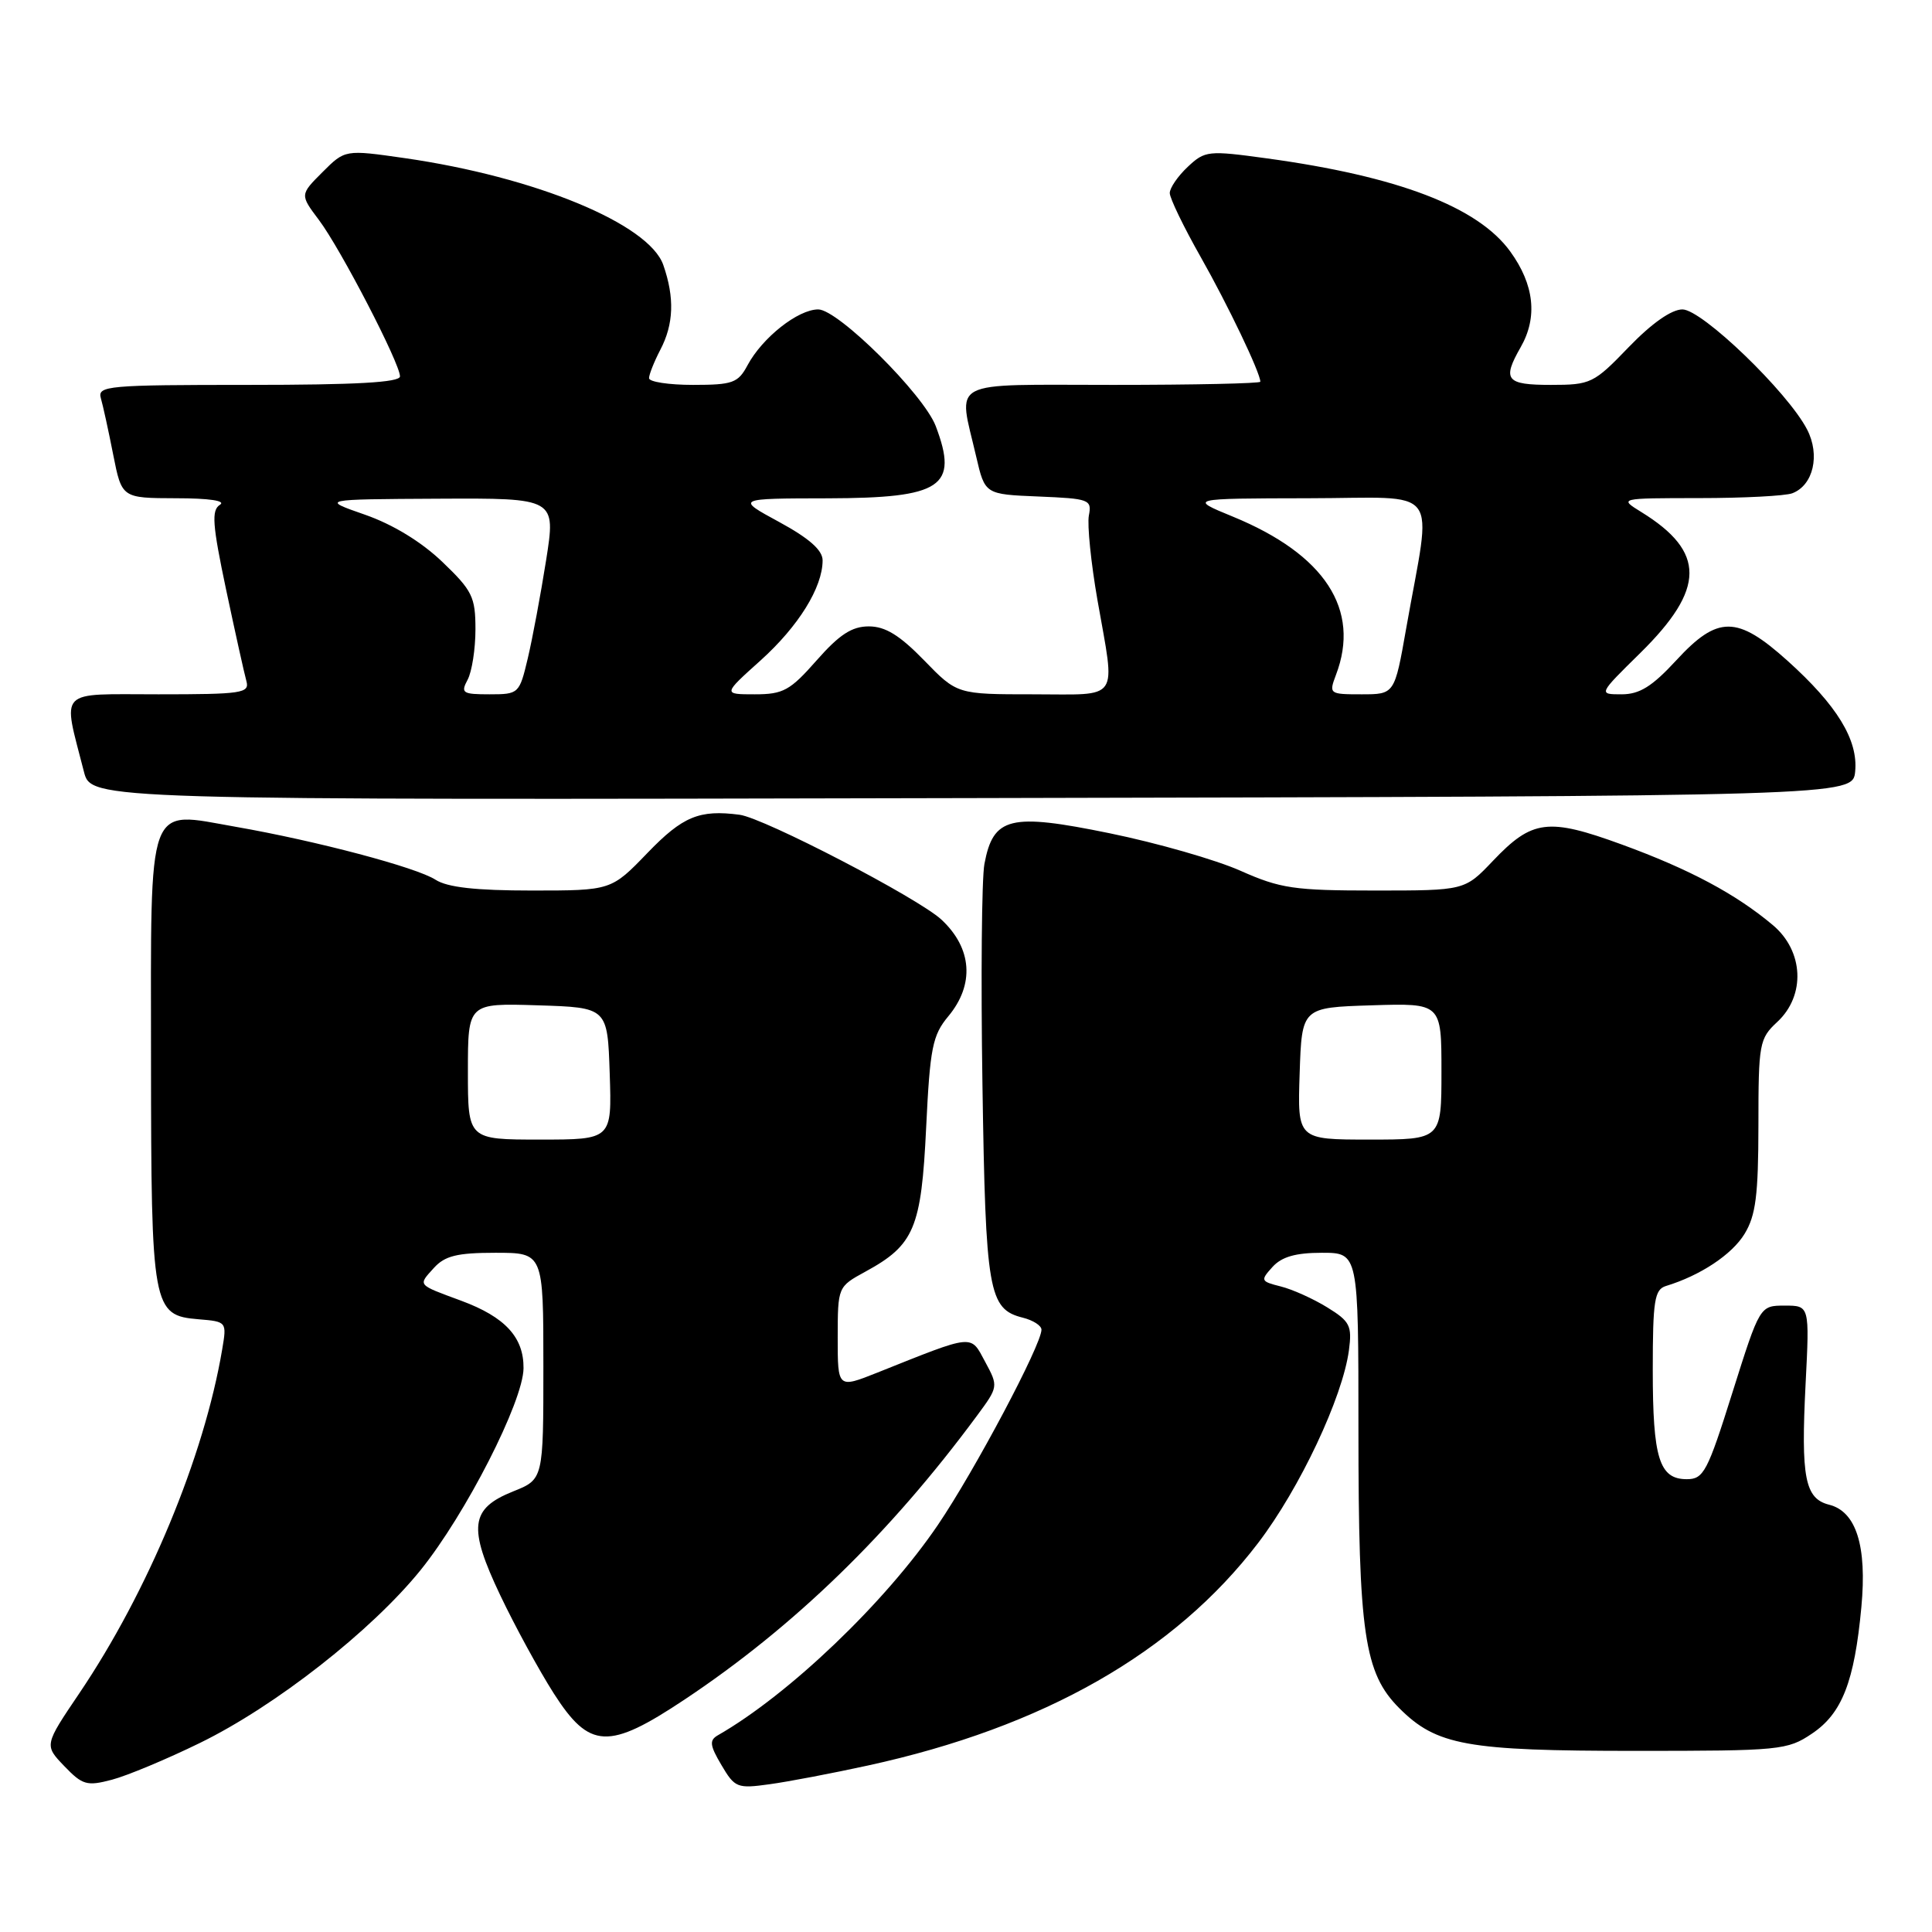 <?xml version="1.0" encoding="UTF-8" standalone="no"?>
<!DOCTYPE svg PUBLIC "-//W3C//DTD SVG 1.1//EN" "http://www.w3.org/Graphics/SVG/1.1/DTD/svg11.dtd" >
<svg xmlns="http://www.w3.org/2000/svg" xmlns:xlink="http://www.w3.org/1999/xlink" version="1.1" viewBox="0 0 256 256">
 <g >
 <path fill="currentColor"
d=" M 26.51 230.94 C 36.49 226.06 49.21 216.10 55.71 208.07 C 61.69 200.67 69.33 185.71 69.37 181.30 C 69.41 177.20 66.93 174.51 61.13 172.36 C 55.21 170.17 55.37 170.36 57.49 168.01 C 58.95 166.40 60.57 166.00 65.65 166.00 C 72.00 166.00 72.00 166.00 72.00 181.01 C 72.00 196.02 72.00 196.02 67.99 197.62 C 62.30 199.90 61.99 202.35 66.29 211.39 C 68.22 215.45 71.41 221.30 73.38 224.39 C 78.12 231.79 80.63 231.91 90.71 225.20 C 105.21 215.55 117.90 203.23 129.44 187.61 C 132.29 183.75 132.30 183.71 130.54 180.45 C 128.56 176.77 129.20 176.71 116.25 181.88 C 111.00 183.97 111.00 183.97 111.00 177.24 C 111.01 170.51 111.01 170.50 114.67 168.50 C 121.15 164.97 122.08 162.75 122.72 149.41 C 123.23 138.84 123.56 137.18 125.65 134.67 C 129.16 130.46 128.82 125.65 124.75 121.86 C 121.69 119.01 101.24 108.39 98.00 107.96 C 92.67 107.26 90.47 108.17 85.81 113.00 C 80.99 118.00 80.99 118.00 70.46 118.00 C 63.03 118.00 59.28 117.58 57.71 116.57 C 55.18 114.93 41.91 111.42 31.26 109.56 C 19.32 107.47 20.00 105.62 20.01 140.31 C 20.03 173.40 20.20 174.30 26.31 174.81 C 30.05 175.12 30.06 175.14 29.44 178.81 C 27.04 193.02 19.61 210.90 10.51 224.37 C 5.86 231.25 5.86 231.25 8.52 234.02 C 10.93 236.53 11.51 236.70 14.84 235.82 C 16.85 235.29 22.10 233.10 26.51 230.94 Z  M 115.00 233.94 C 138.30 228.86 155.64 218.97 166.71 204.45 C 172.22 197.23 177.90 185.18 178.74 178.92 C 179.17 175.66 178.88 175.09 175.86 173.23 C 174.01 172.09 171.24 170.84 169.70 170.46 C 167.04 169.79 166.99 169.67 168.61 167.88 C 169.83 166.53 171.68 166.00 175.15 166.00 C 180.00 166.00 180.00 166.00 180.00 189.45 C 180.00 216.49 180.77 221.70 185.42 226.35 C 190.35 231.28 194.34 232.00 216.72 232.00 C 235.88 232.00 236.84 231.91 240.10 229.71 C 244.08 227.04 245.72 222.83 246.64 212.96 C 247.40 204.84 245.96 200.28 242.36 199.38 C 239.16 198.57 238.62 195.80 239.25 183.38 C 239.78 173.00 239.78 173.00 236.49 173.00 C 233.19 173.00 233.19 173.00 229.56 184.50 C 226.25 195.03 225.74 196.00 223.51 196.00 C 219.86 196.00 219.00 193.24 219.00 181.53 C 219.00 172.31 219.23 170.87 220.75 170.40 C 225.29 169.02 229.49 166.24 231.16 163.50 C 232.65 161.06 232.99 158.39 233.00 149.11 C 233.00 138.26 233.12 137.62 235.50 135.41 C 239.27 131.91 239.01 126.02 234.91 122.58 C 230.01 118.46 223.87 115.18 214.92 111.91 C 205.11 108.33 203.03 108.59 197.81 114.08 C 194.08 118.00 194.08 118.00 182.16 118.00 C 171.47 118.00 169.65 117.73 164.37 115.38 C 161.14 113.94 153.34 111.70 147.03 110.41 C 133.81 107.70 131.61 108.24 130.44 114.48 C 130.08 116.40 129.96 129.57 130.18 143.74 C 130.60 171.22 130.98 173.46 135.53 174.60 C 136.89 174.94 138.00 175.65 138.00 176.19 C 138.00 178.19 129.16 194.86 124.29 202.04 C 117.32 212.32 104.53 224.55 95.11 229.94 C 93.97 230.60 94.05 231.27 95.60 233.89 C 97.37 236.89 97.69 237.02 101.98 236.42 C 104.47 236.08 110.33 234.96 115.00 233.94 Z  M 245.82 102.22 C 246.22 98.04 243.42 93.46 236.84 87.54 C 230.16 81.54 227.61 81.53 222.11 87.50 C 218.91 90.97 217.25 92.00 214.87 92.00 C 211.78 92.00 211.78 92.00 217.34 86.53 C 225.98 78.02 226.03 73.13 217.50 67.86 C 214.50 66.01 214.50 66.01 225.17 66.00 C 231.04 66.00 236.58 65.71 237.49 65.36 C 240.28 64.30 241.20 60.29 239.45 56.91 C 236.88 51.94 225.52 41.00 222.93 41.00 C 221.48 41.00 218.86 42.84 215.81 46.00 C 211.18 50.81 210.78 51.00 205.50 51.00 C 199.55 51.00 199.02 50.34 201.50 46.00 C 203.77 42.03 203.30 37.72 200.12 33.33 C 195.84 27.41 185.25 23.36 167.83 20.98 C 160.09 19.92 159.67 19.96 157.38 22.11 C 156.07 23.34 155.00 24.90 155.00 25.58 C 155.00 26.26 156.84 30.07 159.09 34.04 C 162.70 40.41 167.00 49.40 167.00 50.58 C 167.00 50.81 158.22 51.00 147.50 51.00 C 125.27 51.00 126.95 50.12 129.35 60.50 C 130.51 65.50 130.51 65.50 137.61 65.79 C 144.35 66.07 144.69 66.19 144.28 68.31 C 144.05 69.54 144.56 74.59 145.42 79.52 C 147.81 93.15 148.59 92.00 136.91 92.00 C 126.82 92.00 126.82 92.00 122.45 87.50 C 119.21 84.17 117.31 83.00 115.12 83.00 C 112.88 83.00 111.22 84.08 108.21 87.50 C 104.69 91.50 103.78 92.00 100.02 92.00 C 95.78 92.00 95.78 92.00 100.77 87.52 C 105.80 82.99 109.00 77.84 109.00 74.25 C 109.00 72.90 107.22 71.33 103.25 69.17 C 97.50 66.05 97.50 66.05 109.68 66.03 C 124.82 65.99 127.04 64.51 123.99 56.46 C 122.39 52.26 111.05 41.00 108.42 41.00 C 105.74 41.00 101.01 44.74 99.05 48.40 C 97.80 50.74 97.09 51.00 91.83 51.00 C 88.62 51.00 86.00 50.60 86.00 50.11 C 86.00 49.63 86.67 47.94 87.49 46.36 C 89.28 42.95 89.40 39.44 87.89 35.11 C 85.99 29.67 70.92 23.44 53.61 20.95 C 45.72 19.82 45.72 19.82 42.73 22.81 C 39.74 25.80 39.74 25.80 42.26 29.15 C 45.13 32.96 53.00 48.15 53.00 49.87 C 53.00 50.67 47.23 51.00 32.93 51.00 C 14.30 51.00 12.90 51.12 13.36 52.75 C 13.64 53.71 14.38 57.09 15.00 60.25 C 16.14 66.00 16.14 66.00 23.32 66.02 C 27.75 66.02 29.98 66.36 29.14 66.89 C 28.00 67.61 28.14 69.50 29.96 78.13 C 31.17 83.83 32.38 89.29 32.65 90.25 C 33.09 91.85 32.08 92.00 20.99 92.00 C 7.42 92.00 8.28 91.11 11.12 102.25 C 12.08 106.01 12.08 106.01 128.79 105.75 C 245.50 105.50 245.50 105.50 245.82 102.22 Z  M 62.00 141.96 C 62.00 132.92 62.00 132.92 71.25 133.21 C 80.50 133.50 80.50 133.50 80.79 142.25 C 81.08 151.00 81.08 151.00 71.54 151.00 C 62.00 151.00 62.00 151.00 62.00 141.96 Z  M 172.21 142.25 C 172.50 133.50 172.50 133.50 181.75 133.21 C 191.00 132.92 191.00 132.92 191.00 141.96 C 191.00 151.00 191.00 151.00 181.46 151.00 C 171.92 151.00 171.92 151.00 172.21 142.25 Z  M 61.96 90.07 C 62.53 89.00 63.00 86.00 63.00 83.39 C 63.00 79.10 62.59 78.26 58.61 74.45 C 55.83 71.79 52.06 69.49 48.36 68.20 C 42.50 66.16 42.50 66.16 58.08 66.08 C 73.66 66.00 73.66 66.00 72.36 74.25 C 71.64 78.79 70.55 84.64 69.93 87.25 C 68.82 91.92 68.74 92.00 64.87 92.00 C 61.28 92.00 61.02 91.83 61.96 90.07 Z  M 177.02 89.43 C 180.32 80.78 175.56 73.47 163.37 68.46 C 157.50 66.05 157.50 66.05 173.34 66.02 C 191.31 66.00 189.74 63.91 186.33 83.25 C 184.79 92.00 184.79 92.00 180.42 92.00 C 176.14 92.00 176.07 91.95 177.02 89.43 Z "/>
</g>
</svg>